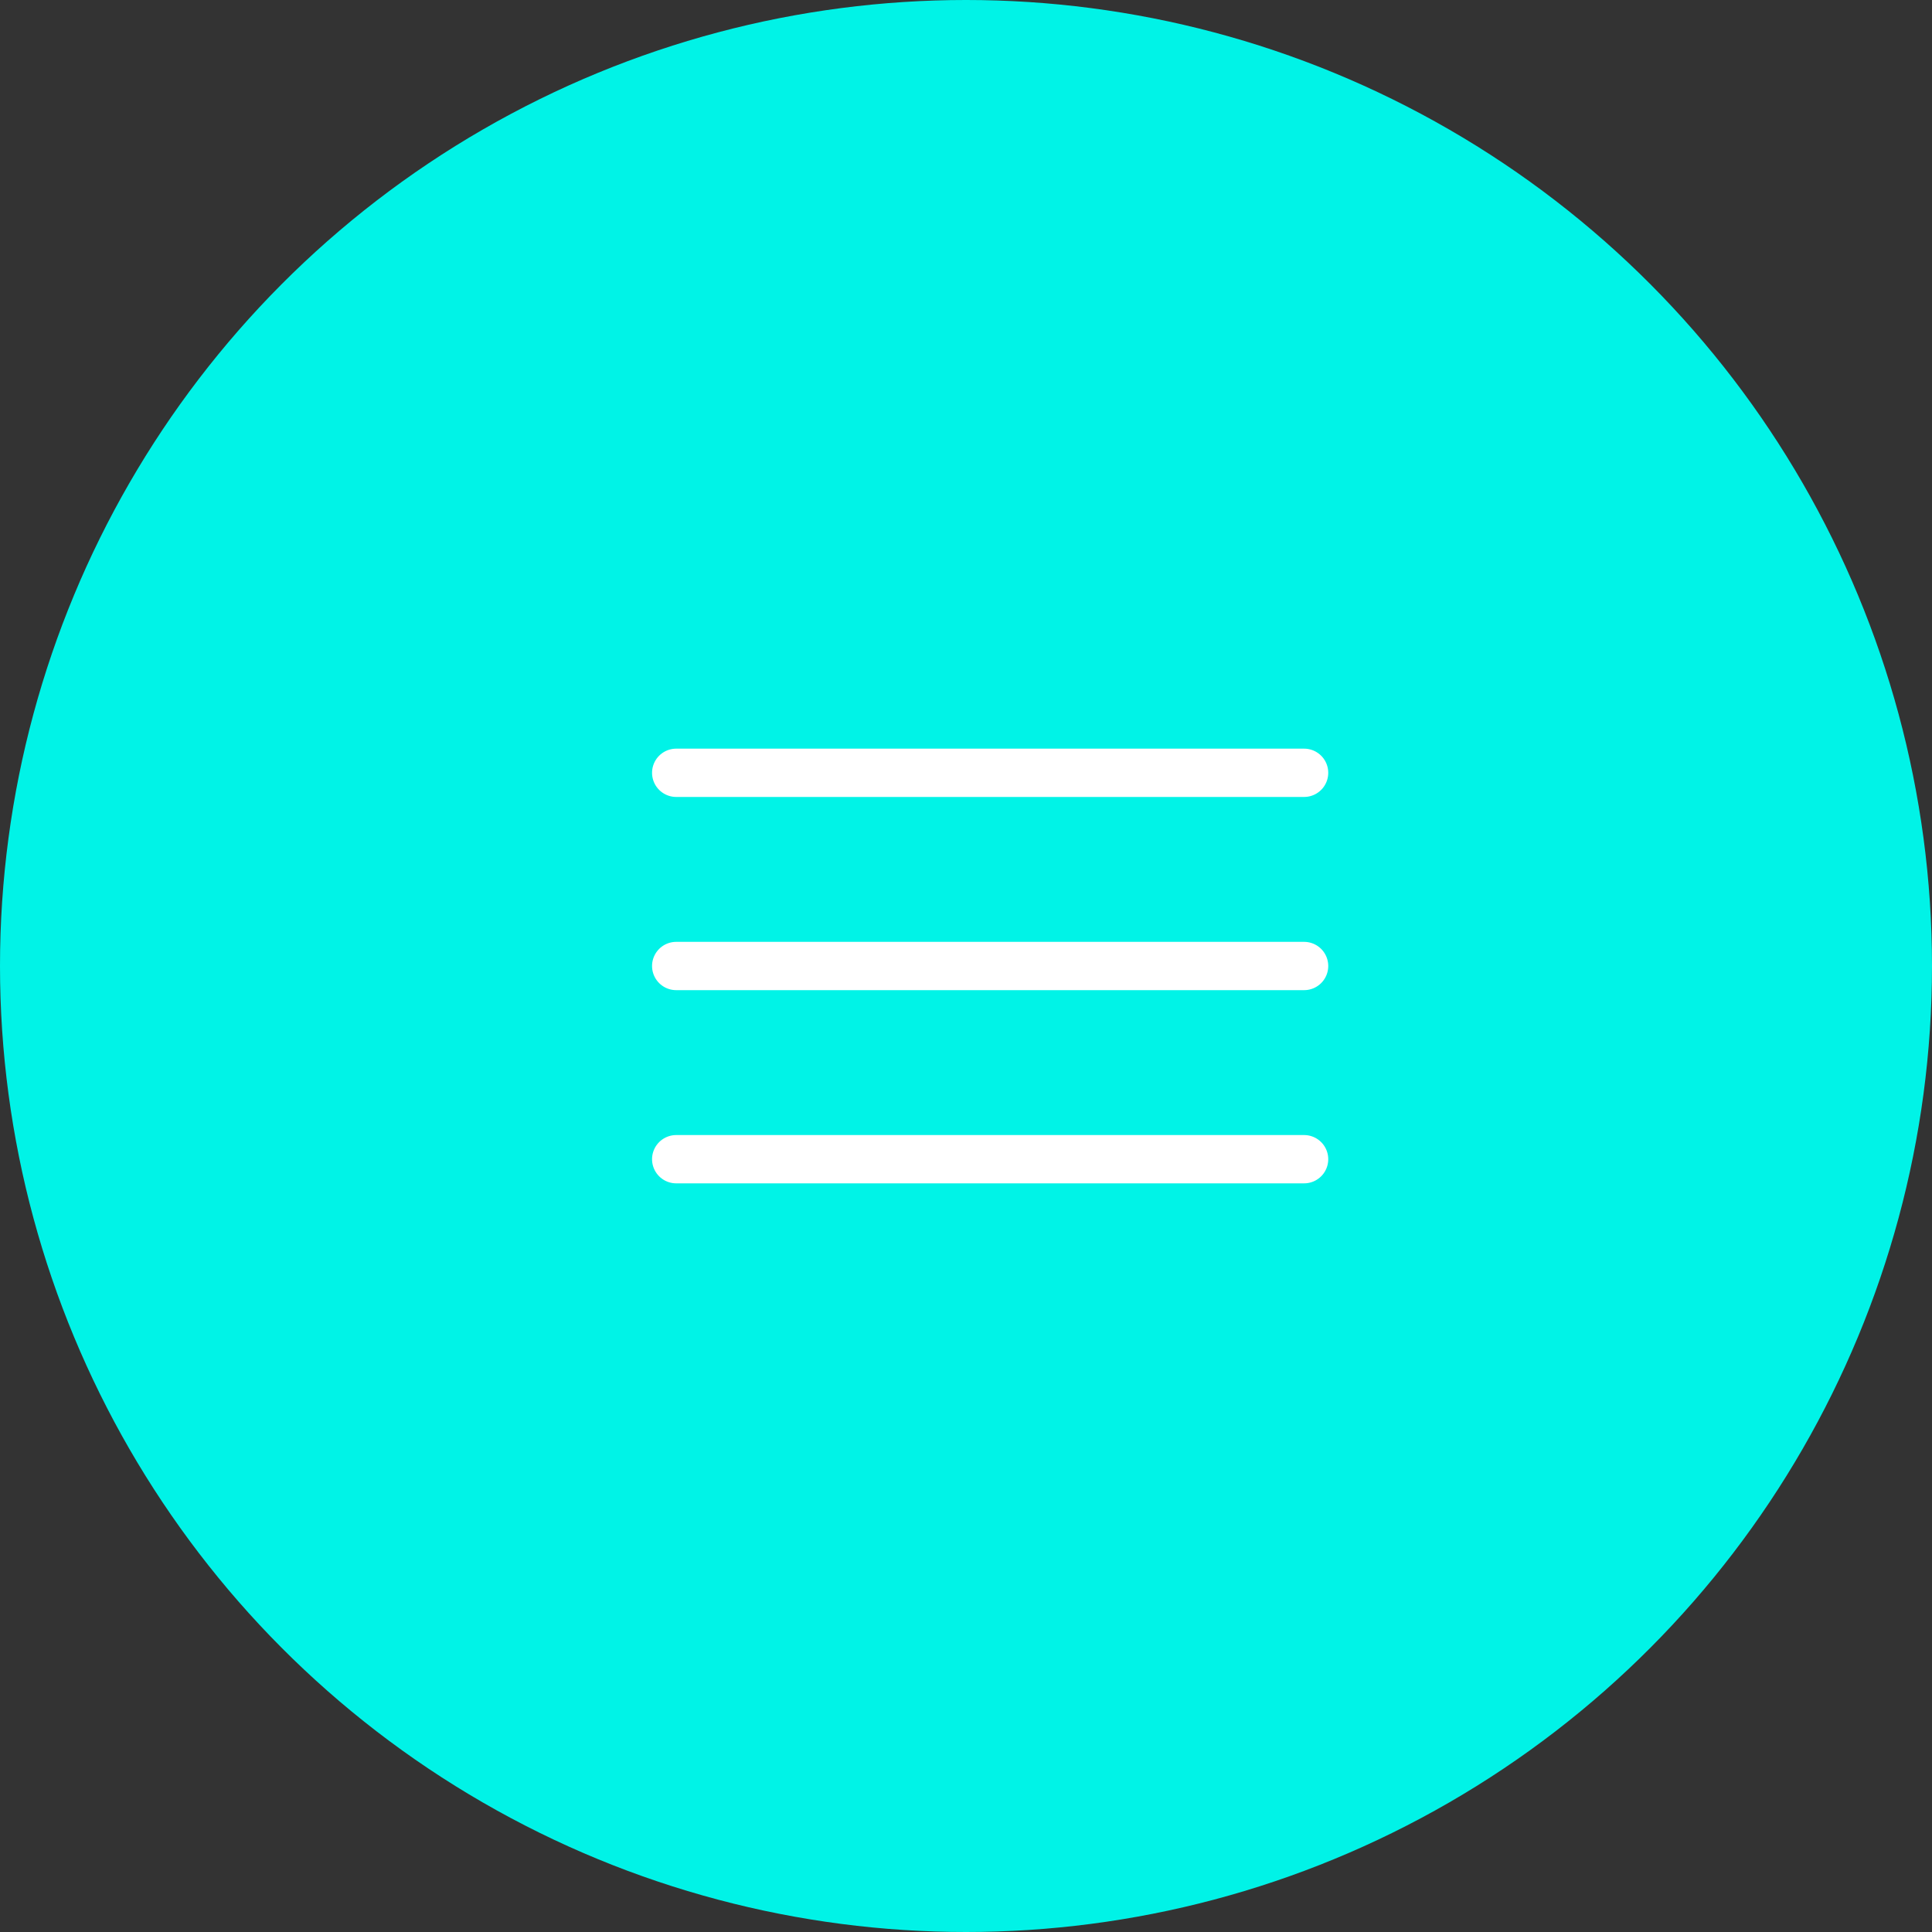 <svg
  width="40"
  height="40"
  viewBox="0 0 40 40"
  fill="none"
  xmlns="http://www.w3.org/2000/svg"
>
  <rect x="0" y="0" width="40" height="40" fill="#333333" stroke="none"/>
  <circle cx="20" cy="20" r="20" fill="#00F3E7" />
  <path
    d="M27 16H14M27 20H14M27 24H14"
    stroke="white"
    stroke-linecap="round"
    stroke-linejoin="round"
  />
</svg>